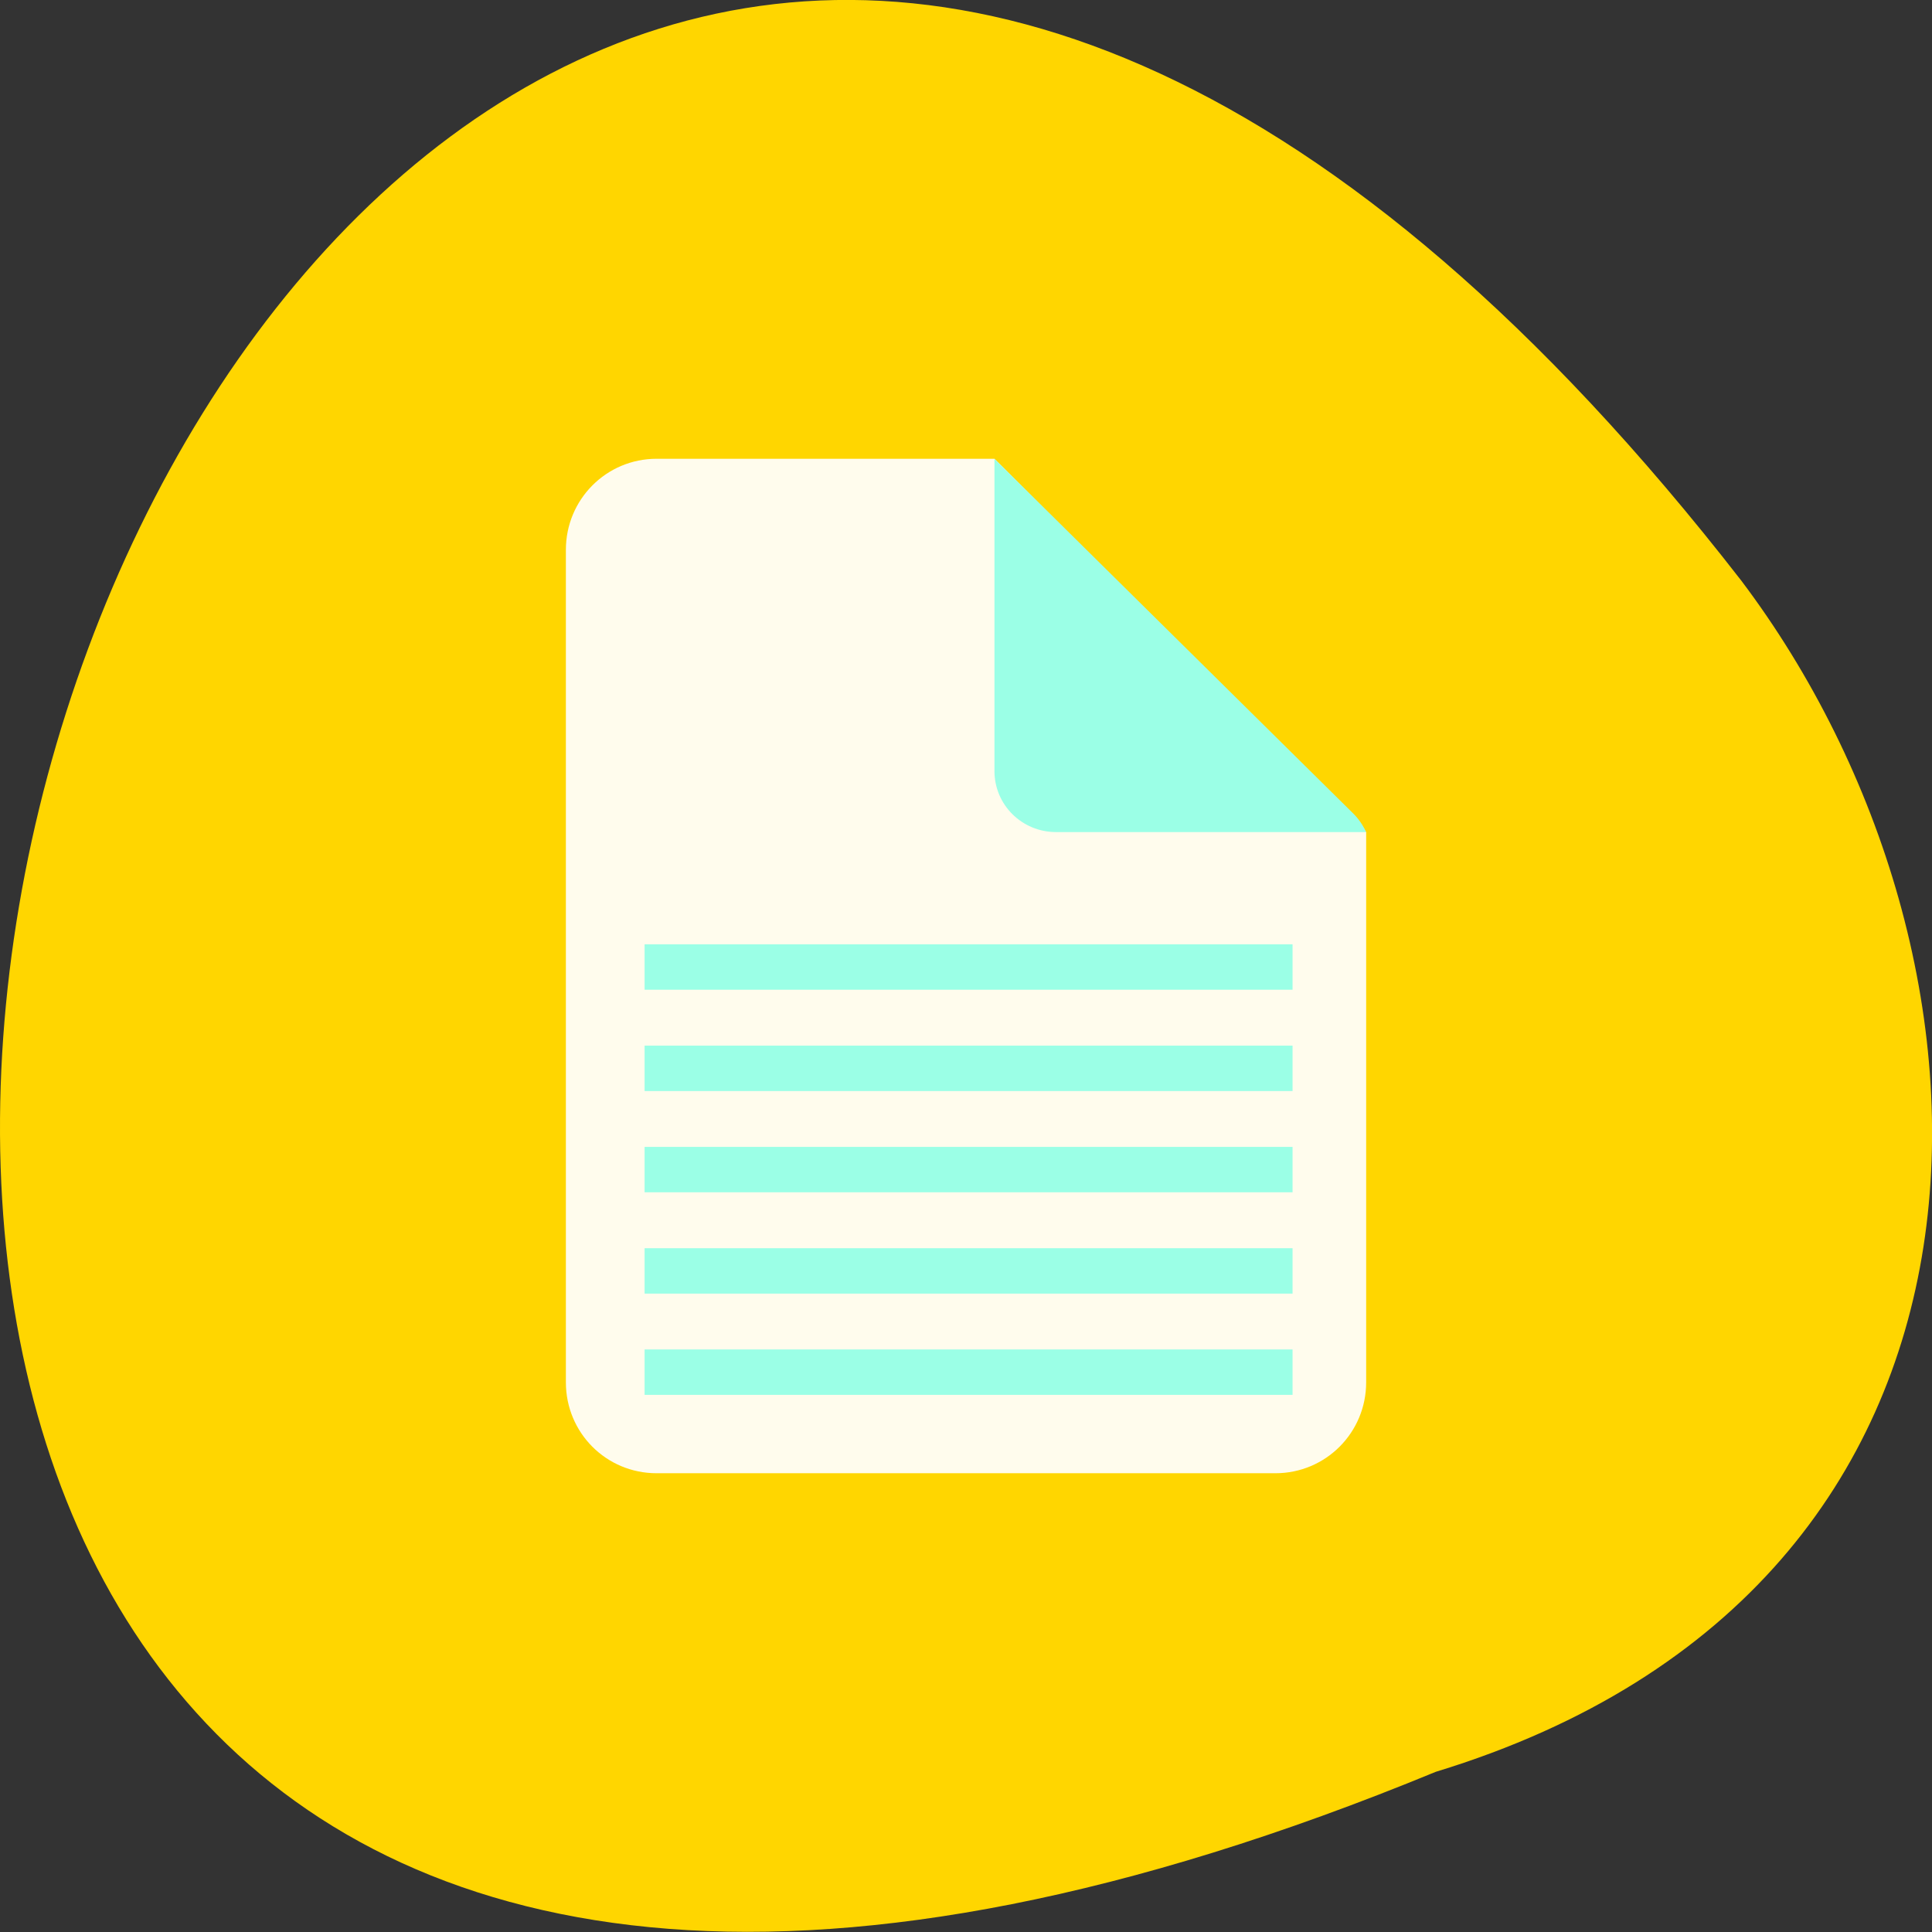 <svg xmlns="http://www.w3.org/2000/svg" viewBox="0 0 48 48"><rect x="0" y="0" width="48" height="48" fill="#333333" stroke="none"/><path d="m 35.672 44.02 c -61.766 25.438 -32.746 -81.54 7.59 -29.594 c 7.03 9.316 7.566 24.969 -7.59 29.594" fill="#ffd600"/><path d="m 16.313 11.398 c -1.25 0 -2.254 1.012 -2.254 2.262 v 20.684 c 0 1.25 1 2.258 2.254 2.258 h 15.375 c 1.25 0 2.254 -1.01 2.254 -2.258 v -13.668 c -0.031 -0.039 -0.043 -0.09 -0.082 -0.125 l -9.152 -9.152" fill="#fffced"/><path d="m 33.941 20.676 c -0.074 -0.168 -0.18 -0.324 -0.316 -0.461 l -8.918 -8.816 v 7.758 c 0 0.84 0.684 1.516 1.531 1.516 h 7.703" fill="#9bffe6"/><g fill="none" stroke="#9bffe6" stroke-width="6" transform="matrix(0.188 0 0 0.188 -0.031 -149.32)"><path d="m 85.35 975.59 h 85.63"/><path d="m 85.35 962.21 h 85.63"/><path d="m 85.35 948.82 h 85.63"/><path d="m 85.35 935.44 h 85.63"/><path d="m 85.35 922.05 h 85.63"/></g></svg>